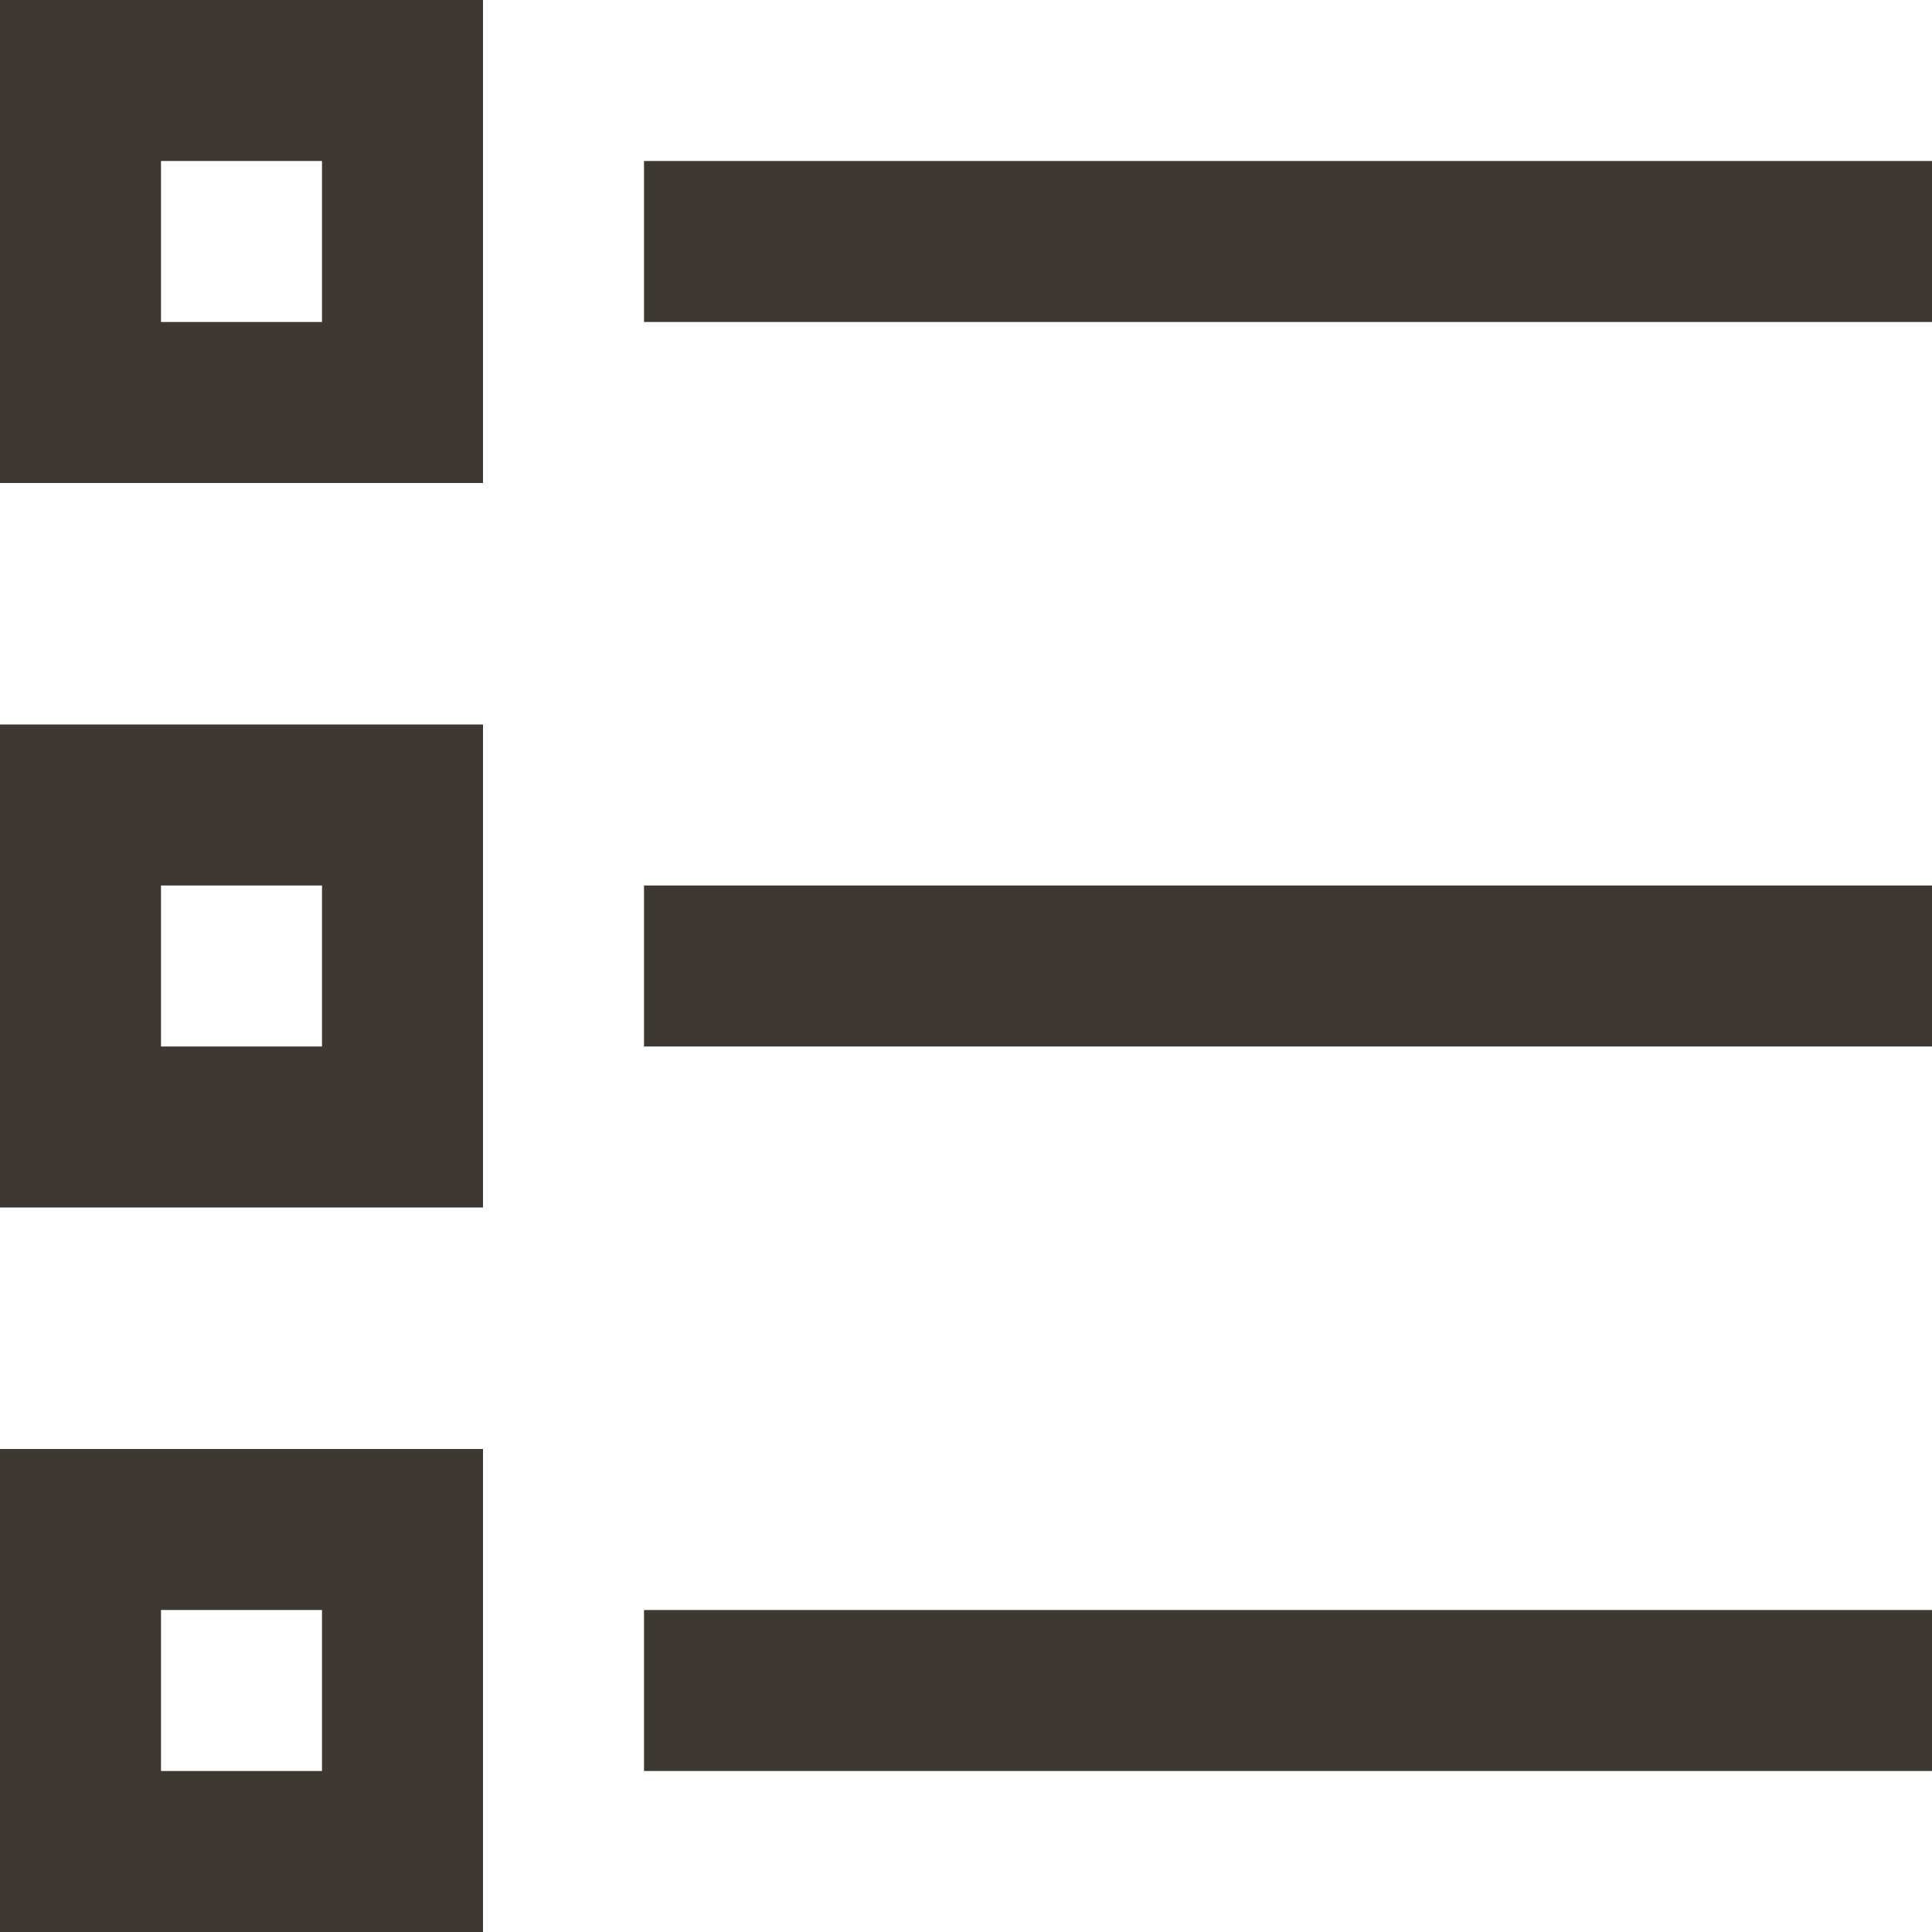 <svg width="24" height="24" viewBox="0 0 24 24" fill="none" xmlns="http://www.w3.org/2000/svg">
<path fill-rule="evenodd" clip-rule="evenodd" d="M2 2H4V4H2V2ZM0 6V0H6V6H0ZM2 11H4V13H2V11ZM0 15V9H6V15H0ZM4 20H2V22H4V20ZM0 18V24H6V18H0ZM24 2H8V4H24V2ZM8 11H24V13H8V11ZM24 20H8V22H24V20Z" fill="#3E3832"/>
</svg>
